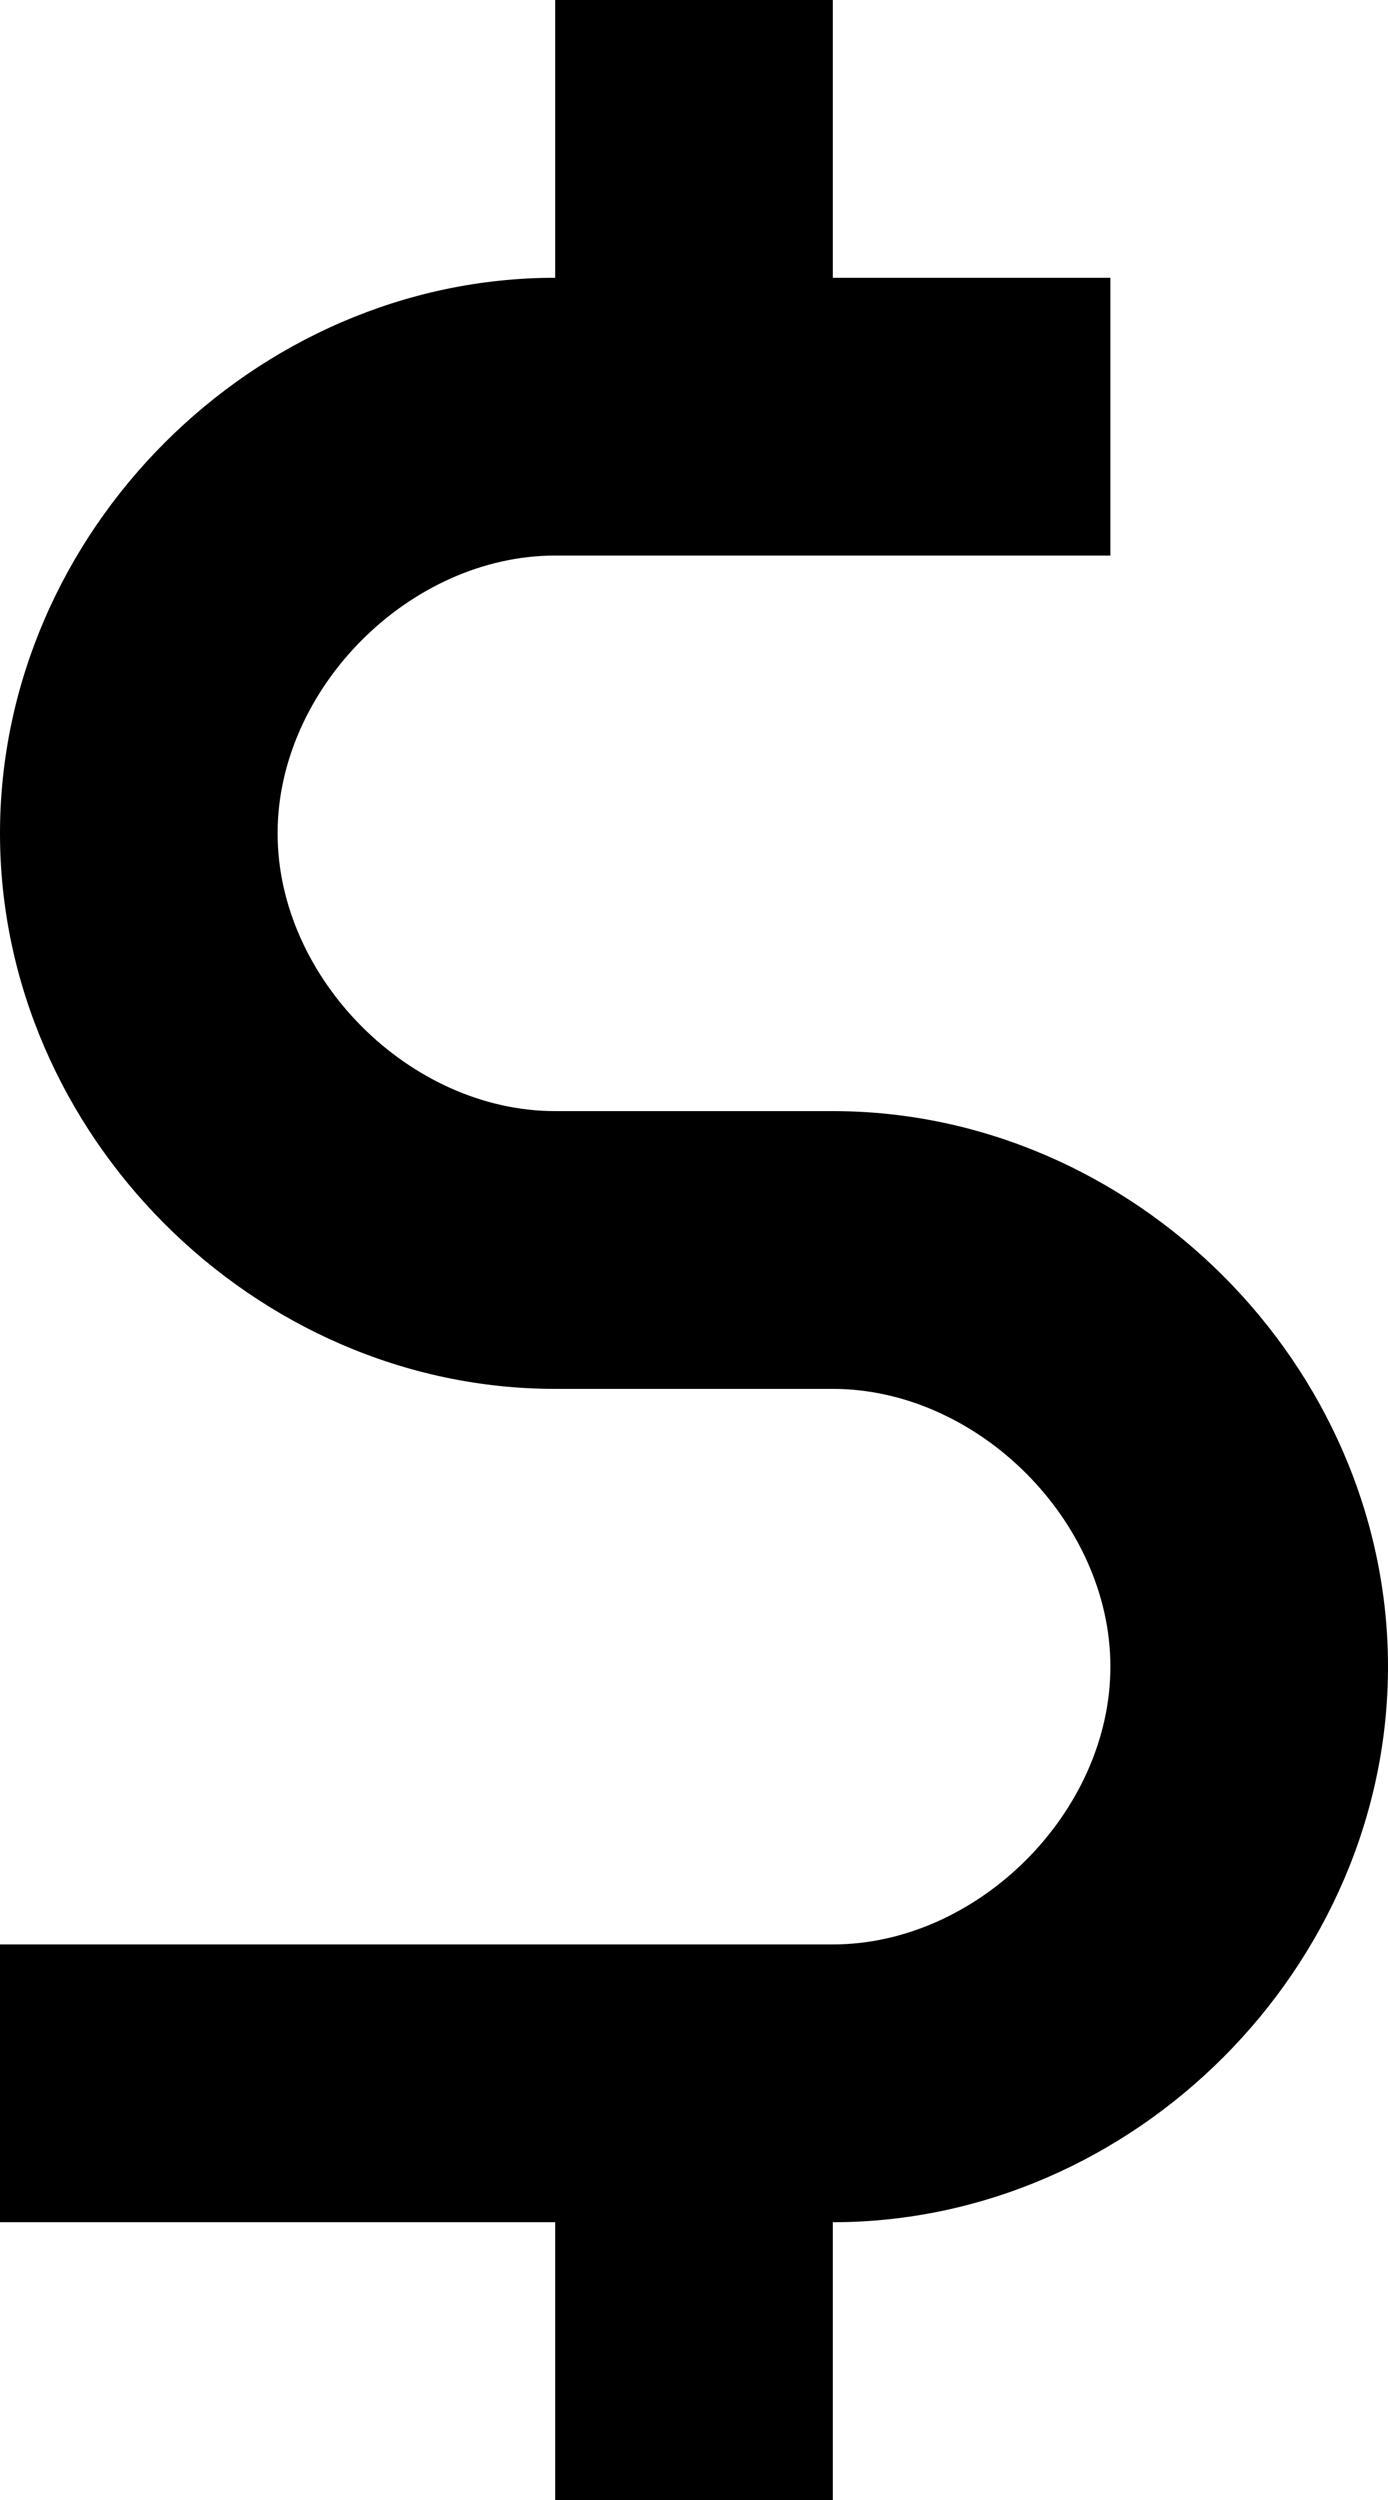 <?xml version="1.0" encoding="iso-8859-1"?>
<!-- Generator: Adobe Illustrator 21.1.0, SVG Export Plug-In . SVG Version: 6.00 Build 0)  -->
<svg version="1.1" id="Layer_1" xmlns="http://www.w3.org/2000/svg" xmlns:xlink="http://www.w3.org/1999/xlink" x="0px" y="0px"
	 viewBox="0 0 5 9" style="enable-background:new 0 0 5 9;" xml:space="preserve">
<path d="M3,4H2C1.477,4,1,3.523,1,3s0.477-1,1-1h2V1H3V0H2v1C0.916,1,0,1.916,0,3s0.916,2,2,2h1c0.523,0,1,0.477,1,1S3.523,7,3,7H0
	v1h2v1h1V8c1.084,0,2-0.916,2-2S4.084,4,3,4z"/>
</svg>
